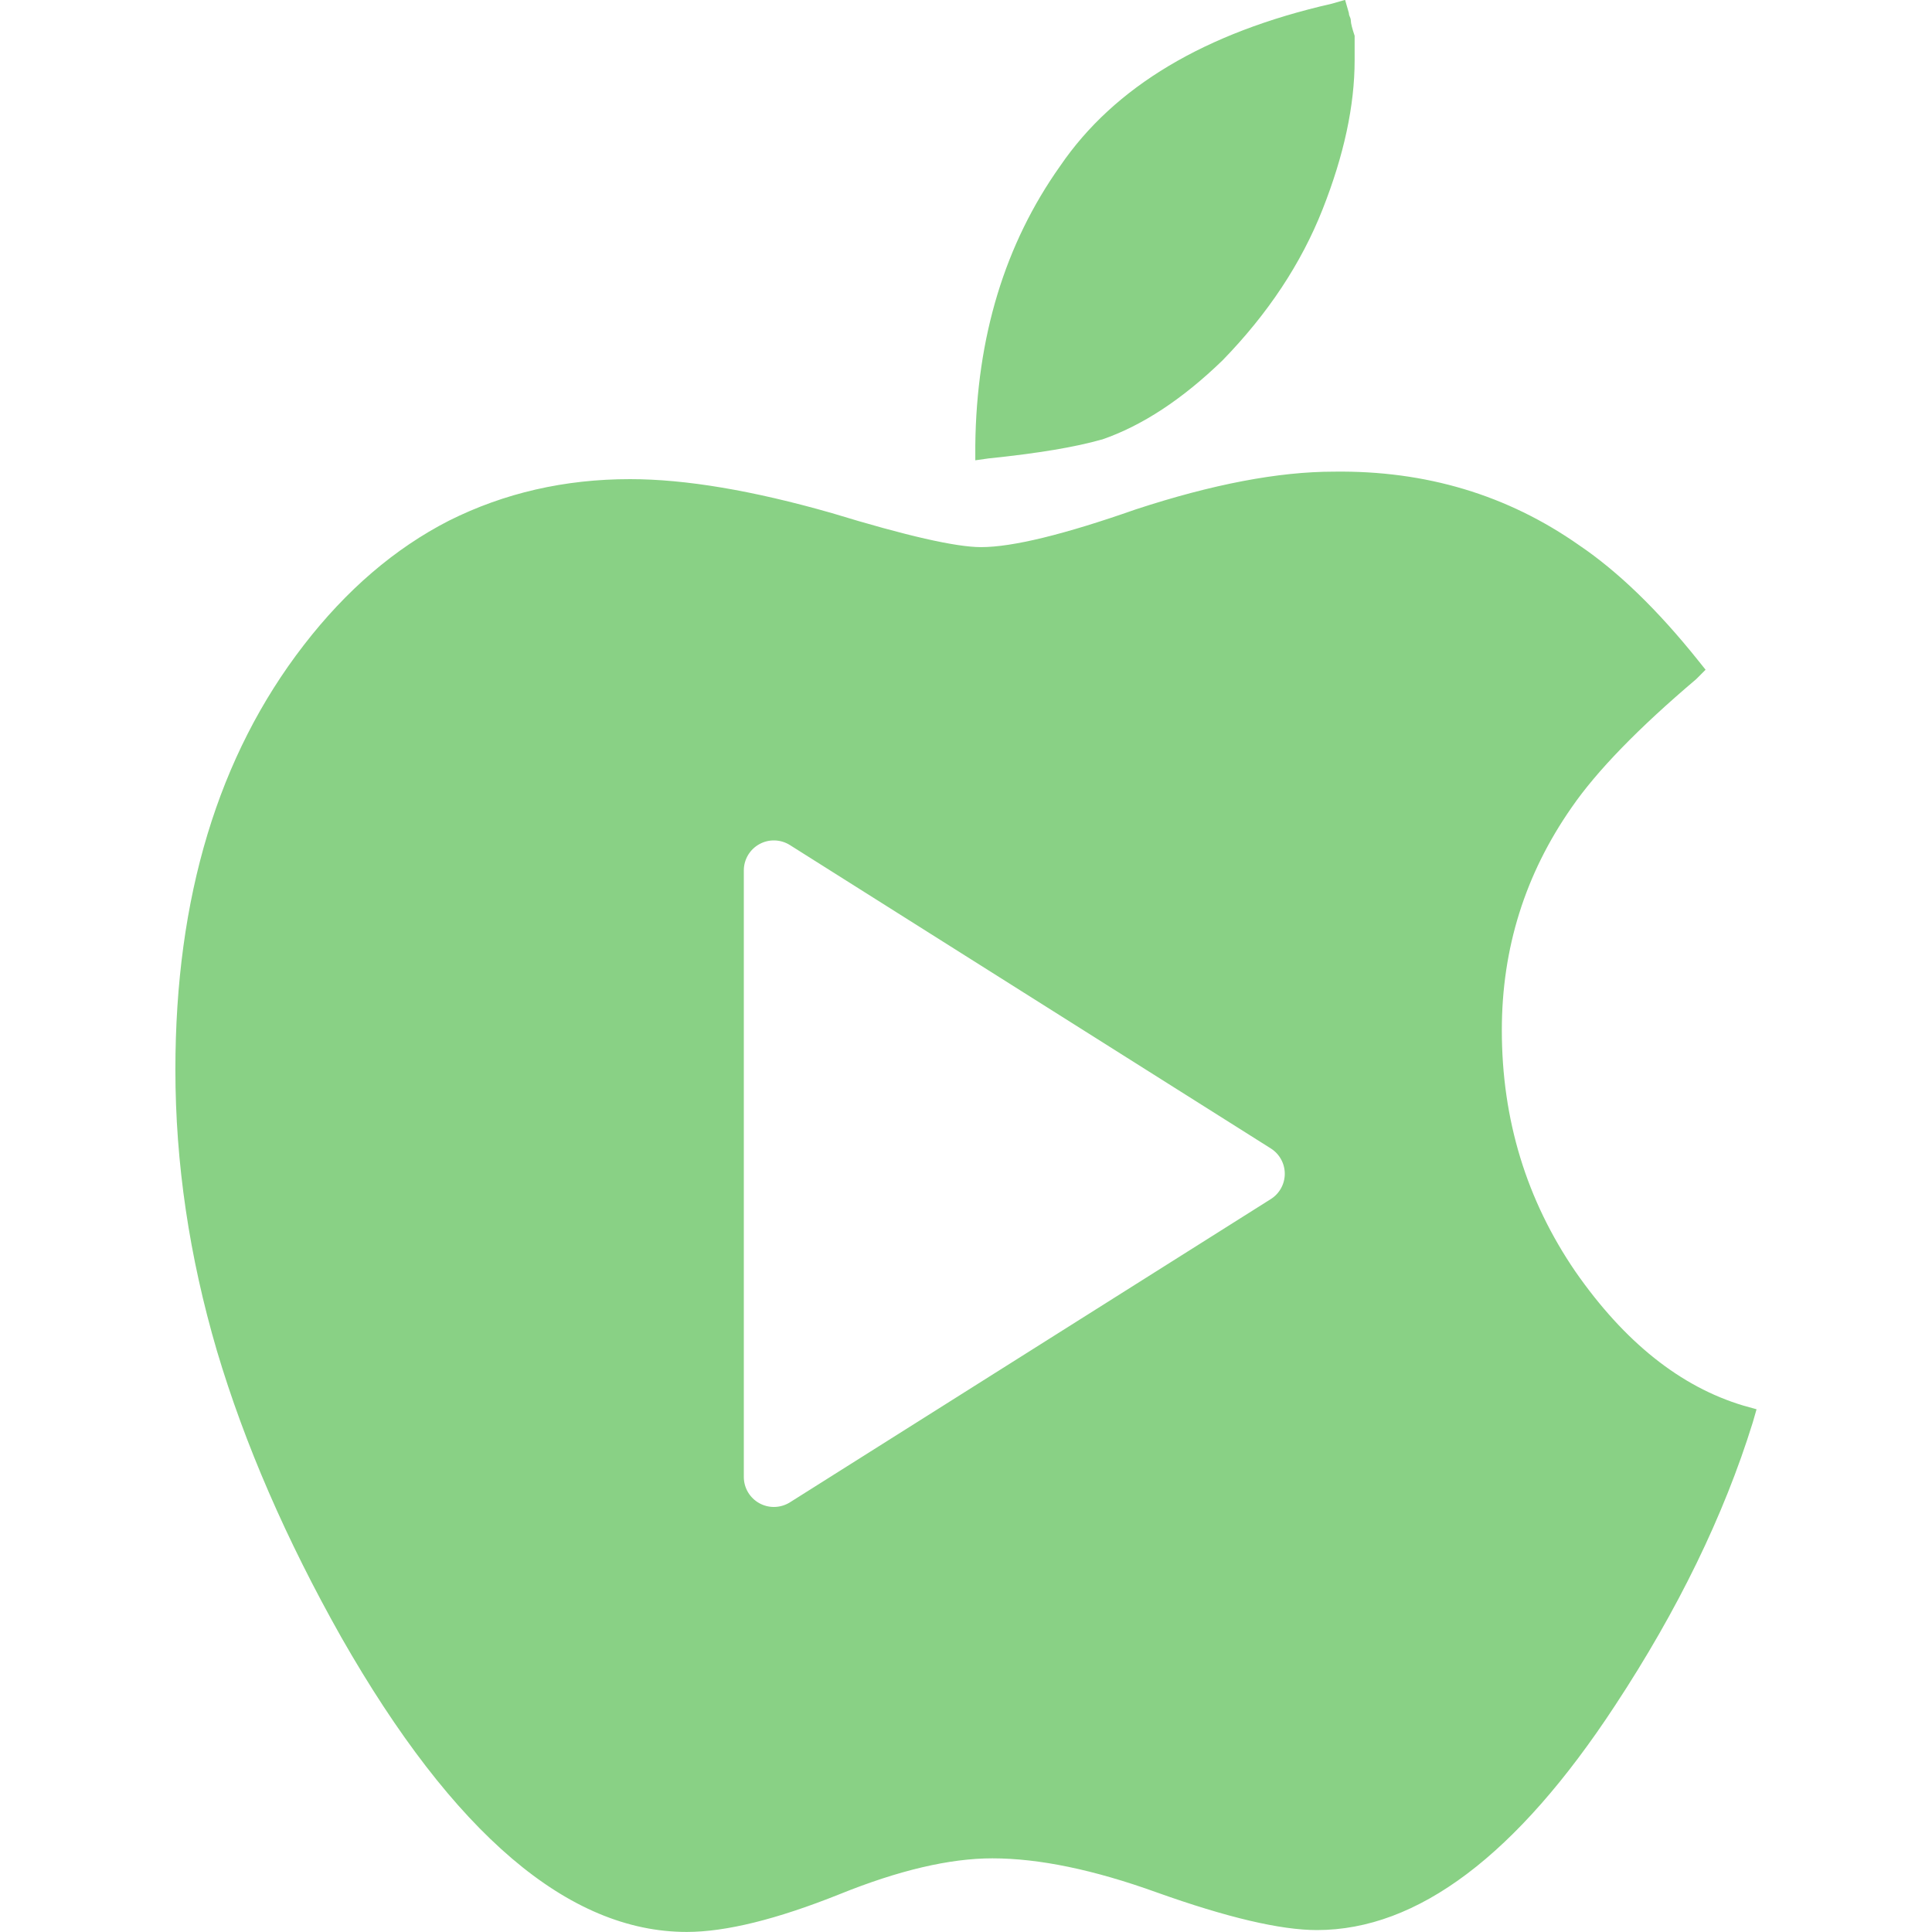 <?xml version="1.0" encoding="UTF-8"?>
<svg width="200px" height="200px" viewBox="0 0 200 200" version="1.1" xmlns="http://www.w3.org/2000/svg" xmlns:xlink="http://www.w3.org/1999/xlink">
    <!-- Generator: Sketch 60.1 (88133) - https://sketch.com -->
    <title>Combined Shape</title>
    <desc>Created with Sketch.</desc>
    <g id="Page-1" stroke="none" stroke-width="1" fill="none" fill-rule="evenodd">
        <path d="M138.081,48.825 C147.59,48.696 156.054,51.235 163.475,56.444 C167.512,59.177 171.615,63.148 175.781,68.356 L175.781,68.356 L176.562,69.331 L175.588,70.306 C169.596,75.385 165.298,79.812 162.694,83.588 C157.877,90.492 155.469,98.175 155.469,106.638 C155.469,115.883 158.008,124.217 163.088,131.637 C168.162,138.929 173.956,143.552 180.469,145.506 L180.469,145.506 L181.838,145.887 L181.444,147.256 C178.452,156.894 173.7,166.66 167.188,176.556 C157.029,192.052 146.742,199.8 136.325,199.8 C132.55,199.8 127.017,198.498 119.725,195.894 C113.213,193.548 107.548,192.375 102.731,192.375 C98.306,192.375 93.033,193.613 86.912,196.088 C80.404,198.692 75.131,199.994 71.094,199.994 C58.852,199.994 46.938,189.838 35.35,169.525 C29.621,159.371 25.323,149.475 22.456,139.838 C19.59,130.075 18.156,120.375 18.156,110.737 C18.156,92.9 22.583,78.252 31.438,66.794 C35.862,61.065 40.875,56.767 46.475,53.9 C52.204,51.033 58.454,49.6 65.225,49.6 C70.954,49.6 77.921,50.773 86.125,53.119 C93.808,55.465 98.952,56.638 101.556,56.638 C104.815,56.638 110.154,55.335 117.575,52.731 C125.517,50.127 132.352,48.825 138.081,48.825 Z M78.612,87.385 C77.618,87.931 77,88.972 77,90.105 L77,152.896 C77,154.027 77.618,155.07 78.612,155.615 C79.071,155.868 79.587,156.001 80.111,156 C80.699,156 81.275,155.834 81.772,155.522 L131.55,124.131 C132.452,123.563 133,122.573 133,121.508 C133.001,120.443 132.453,119.453 131.551,118.884 L81.773,87.482 C80.815,86.876 79.601,86.839 78.612,87.385 Z M139.244,-0.013 L139.637,1.356 C139.637,1.485 139.671,1.617 139.738,1.75 L139.781,1.85 C139.819,1.949 139.838,2.047 139.838,2.144 C139.838,2.402 139.969,2.923 140.231,3.706 L140.231,3.706 L140.231,6.244 C140.231,10.931 139.125,16.075 136.912,21.675 C134.7,27.275 131.25,32.483 126.562,37.3 C122.396,41.337 118.229,44.073 114.062,45.506 L114.062,45.506 L114.05,45.5 C111.317,46.283 107.41,46.935 102.331,47.456 L102.331,47.456 L100.963,47.65 L100.963,46.087 C101.092,34.892 104.021,25.256 109.75,17.181 C115.35,8.977 124.725,3.377 137.875,0.381 L137.875,0.381 L139.244,-0.013 Z" id="Combined-Shape" fill="#89D185" fill-rule="nonzero"></path>
    </g>
</svg>